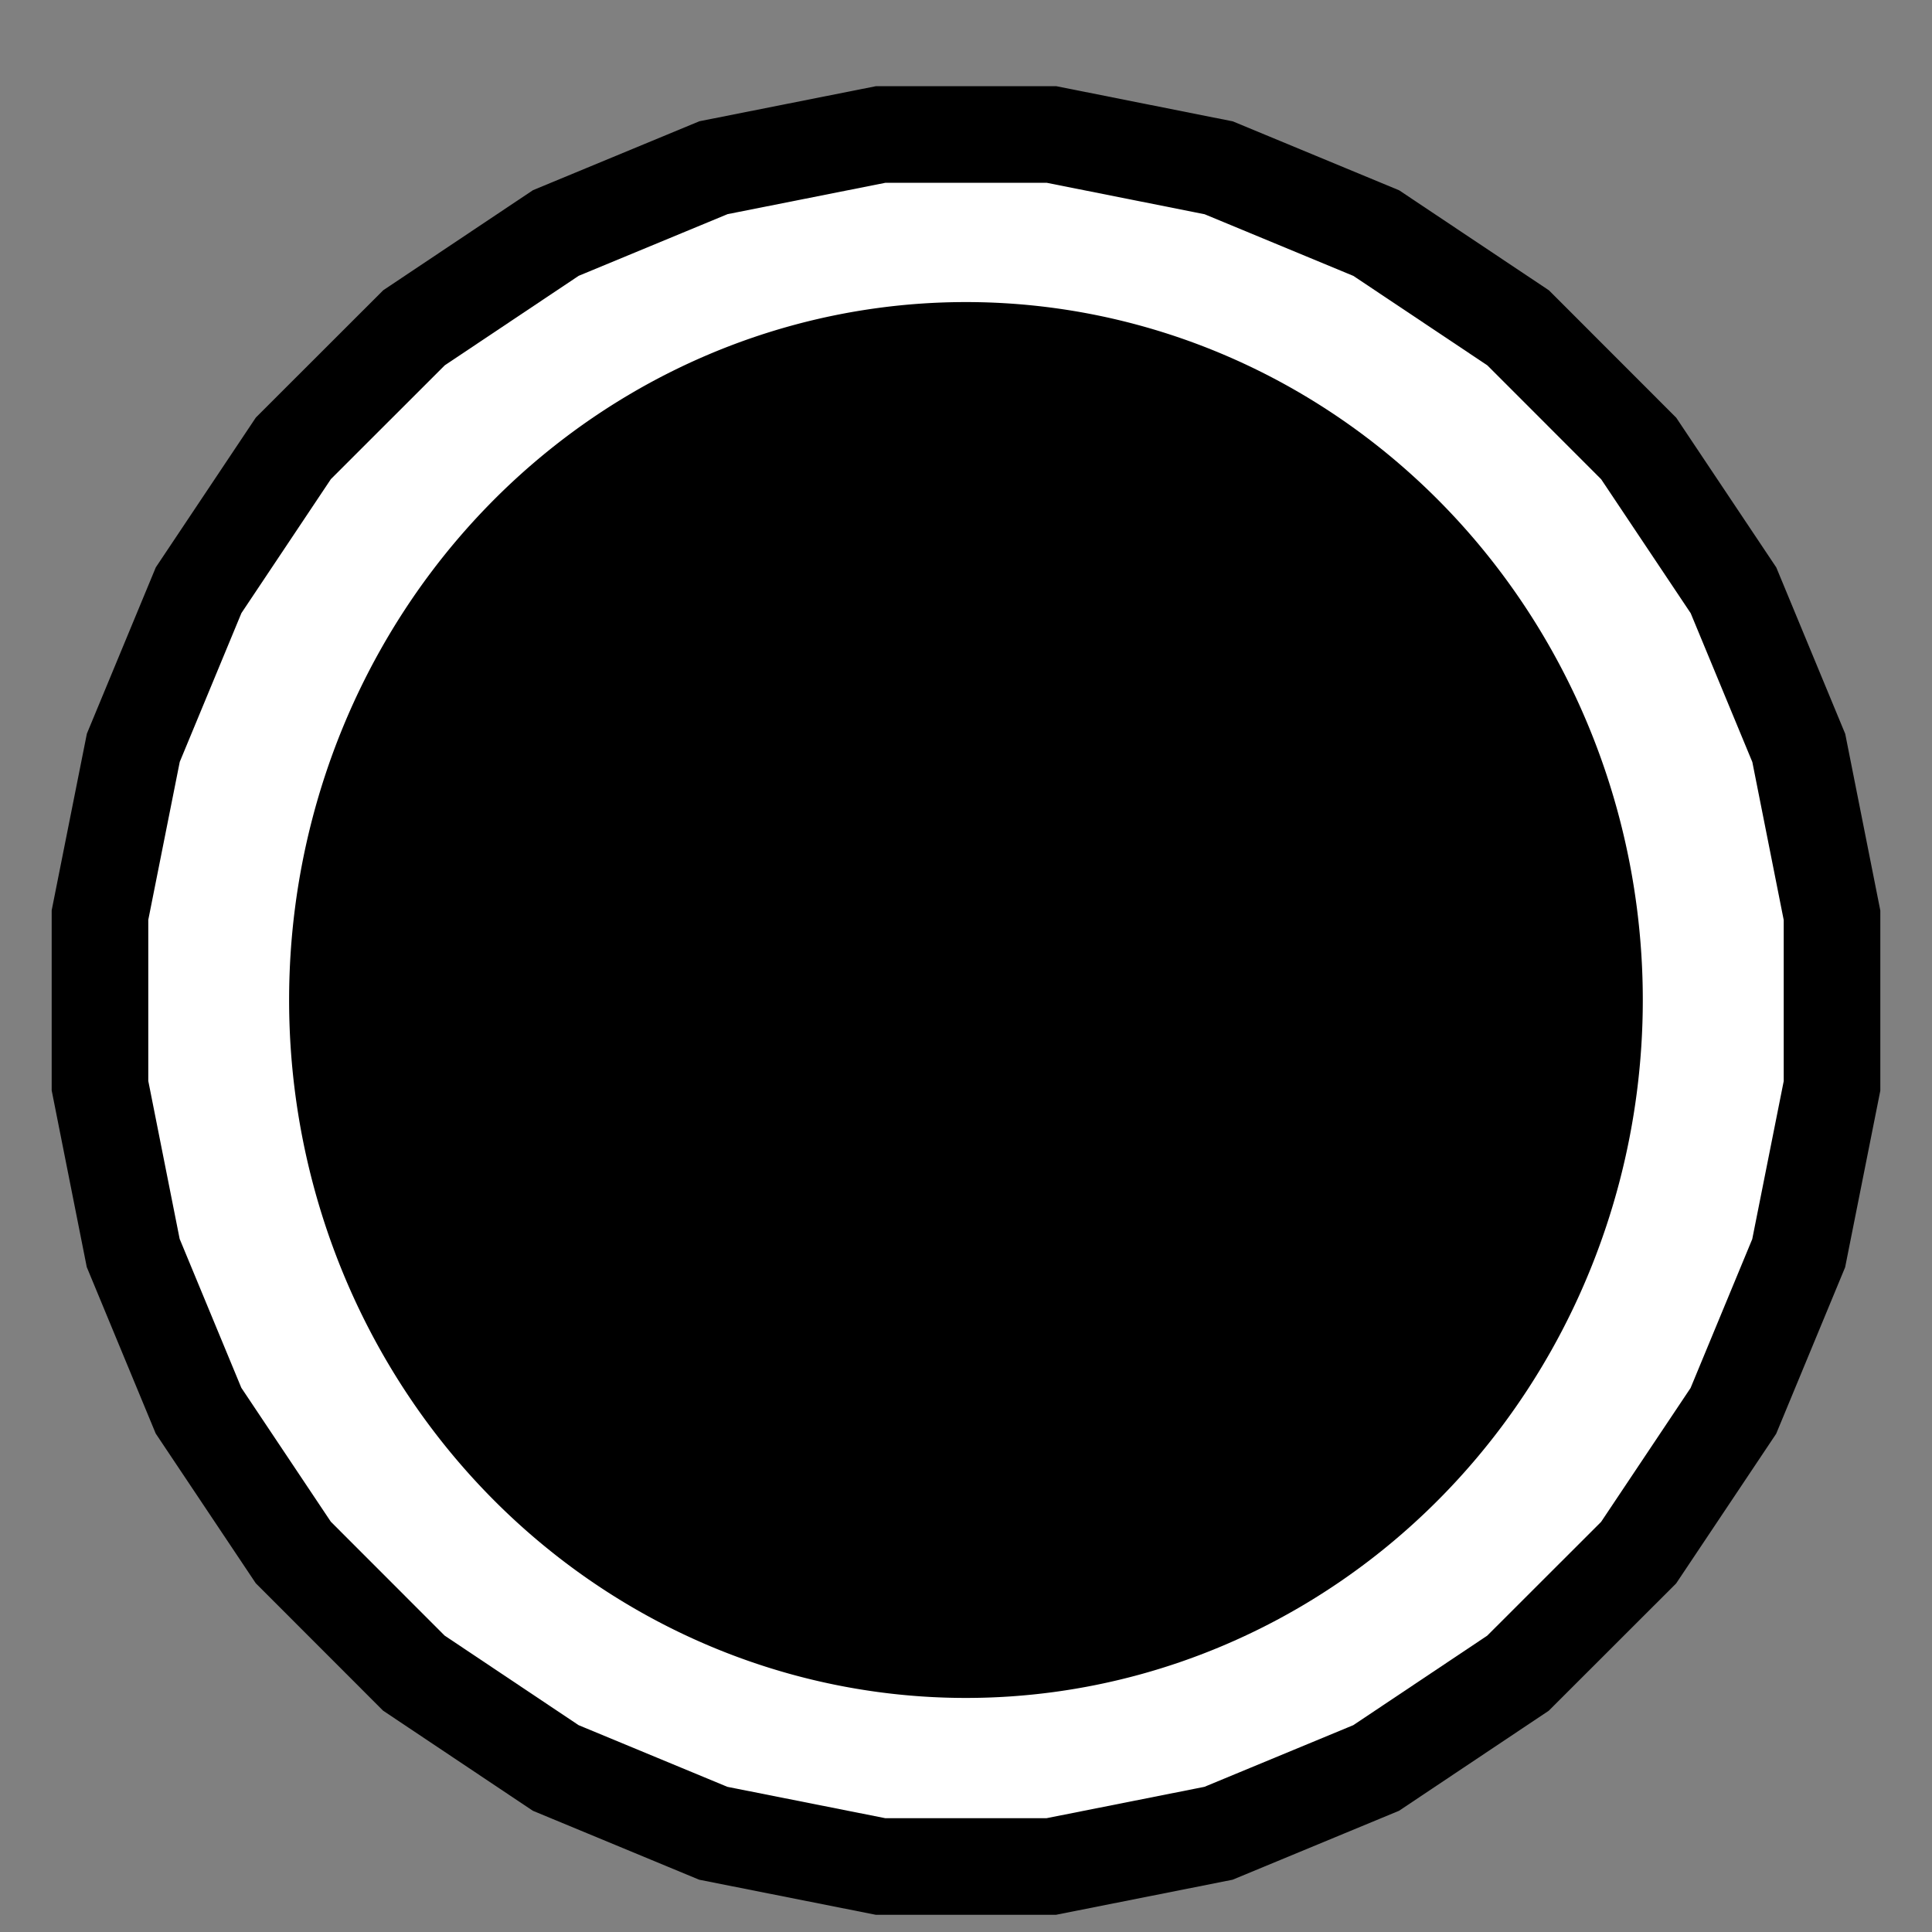 <?xml version="1.0" encoding="UTF-8" standalone="no"?>
<!-- Created with Inkscape (http://www.inkscape.org/) -->

<svg xmlns:dc="http://purl.org/dc/elements/1.1/" xmlns:cc="http://creativecommons.org/ns#" xmlns:rdf="http://www.w3.org/1999/02/22-rdf-syntax-ns#" xmlns:svg="http://www.w3.org/2000/svg" xmlns="http://www.w3.org/2000/svg" xmlns:sodipodi="http://sodipodi.sourceforge.net/DTD/sodipodi-0.dtd" xmlns:inkscape="http://www.inkscape.org/namespaces/inkscape" width="20" height="20" id="svg2" version="1.1" inkscape:version="0.48.5 r10040" sodipodi:docname="round_with_dot.svg">
  <rect width="100%" height="100%" fill="#808080" stroke="none"/>
  <defs id="defs4">
    <linearGradient id="linearGradient3789">
      <stop style="stop-color:#000005;stop-opacity:1;" offset="0" id="stop3791" />
      <stop style="stop-color:white;stop-opacity:0;" offset="1" id="stop3793" />
    </linearGradient>
    <inkscape:perspective sodipodi:type="inkscape:persp3d" inkscape:vp_x="0 : 20 : 1" inkscape:vp_y="0 : 1000 : 0" inkscape:vp_z="85 : 20 : 1" inkscape:persp3d-origin="42.5 : 13.333333 : 1" id="perspective3063" />
    <linearGradient id="linearGradient3786">
      <stop style="stop-color:#000000;stop-opacity:0;" offset="0" id="stop3788" />
      <stop id="stop3794" offset="1" style="stop-color:#919cd7;stop-opacity:1;" />
    </linearGradient>
  </defs>
  <sodipodi:namedview id="base" pagecolor="#ffffff" bordercolor="#666666" borderopacity="1.0" inkscape:pageopacity="0.0" inkscape:pageshadow="2" inkscape:zoom="5.6" inkscape:cx="-24.677628" inkscape:cy="21.696429" inkscape:document-units="px" inkscape:current-layer="layer1" showgrid="false" units="px" inkscape:window-width="1920" inkscape:window-height="1005" inkscape:window-x="1591" inkscape:window-y="-9" inkscape:window-maximized="1" />
  <g inkscape:groupmode="layer" id="layer2" inkscape:label="Calque">
    <path sodipodi:type="star" style="fill:white;fill-opacity:1;stroke:black;stroke-opacity:1" id="PapyrusPath" sodipodi:sides="16" sodipodi:cx="10" sodipodi:cy="10.357143" sodipodi:r1="9.0085707" sodipodi:r2="9.0085707" sodipodi:arg1="0.88367212" sodipodi:arg2="1.0800217" inkscape:flatsided="false" inkscape:rounded="0" inkscape:randomized="0" d="M 15.714,17.321 L 14.246,18.302 L 12.614,18.978 L 10.882,19.322 L 9.116,19.322 L 7.384,18.978 L 5.753,18.302 L 4.284,17.32 L 3.036,16.071 L 2.055,14.603 L 1.379,12.971 L 1.035,11.239 L 1.035,9.473 L 1.38,7.741 L 2.056,6.11 L 3.037,4.641 L 4.286,3.393 L 5.754,2.412 L 7.386,1.736 L 9.118,1.392 L 10.884,1.392 L 12.616,1.737 L 14.247,2.413 L 15.716,3.394 L 16.964,4.643 L 17.945,6.111 L 18.621,7.743 L 18.965,9.475 L 18.965,11.241 L 18.62,12.973 L 17.944,14.605 L 16.963,16.073 z" />
  </g>
  <g inkscape:label="Calque 1" inkscape:groupmode="layer" id="layer1" transform="translate(0,-1032.362)">
    <path sodipodi:type="arc" style="fill:black;fill-opacity:1;fill-rule:evenodd;stroke:black;stroke-linecap:butt;stroke-linejoin:miter;stroke-opacity:1" id="dot" sodipodi:cx="13.75" sodipodi:cy="13.75" sodipodi:rx="3.9285715" sodipodi:ry="3.75" d="M 17.679,13.75 A 3.929,3.75 0 1 1 9.821,13.75 A 3.929,3.75 0 1 1 17.679,13.75 z" transform="matrix(1.582,0,0,1.7,-11.753,1019.339)" />
  </g>
</svg>
